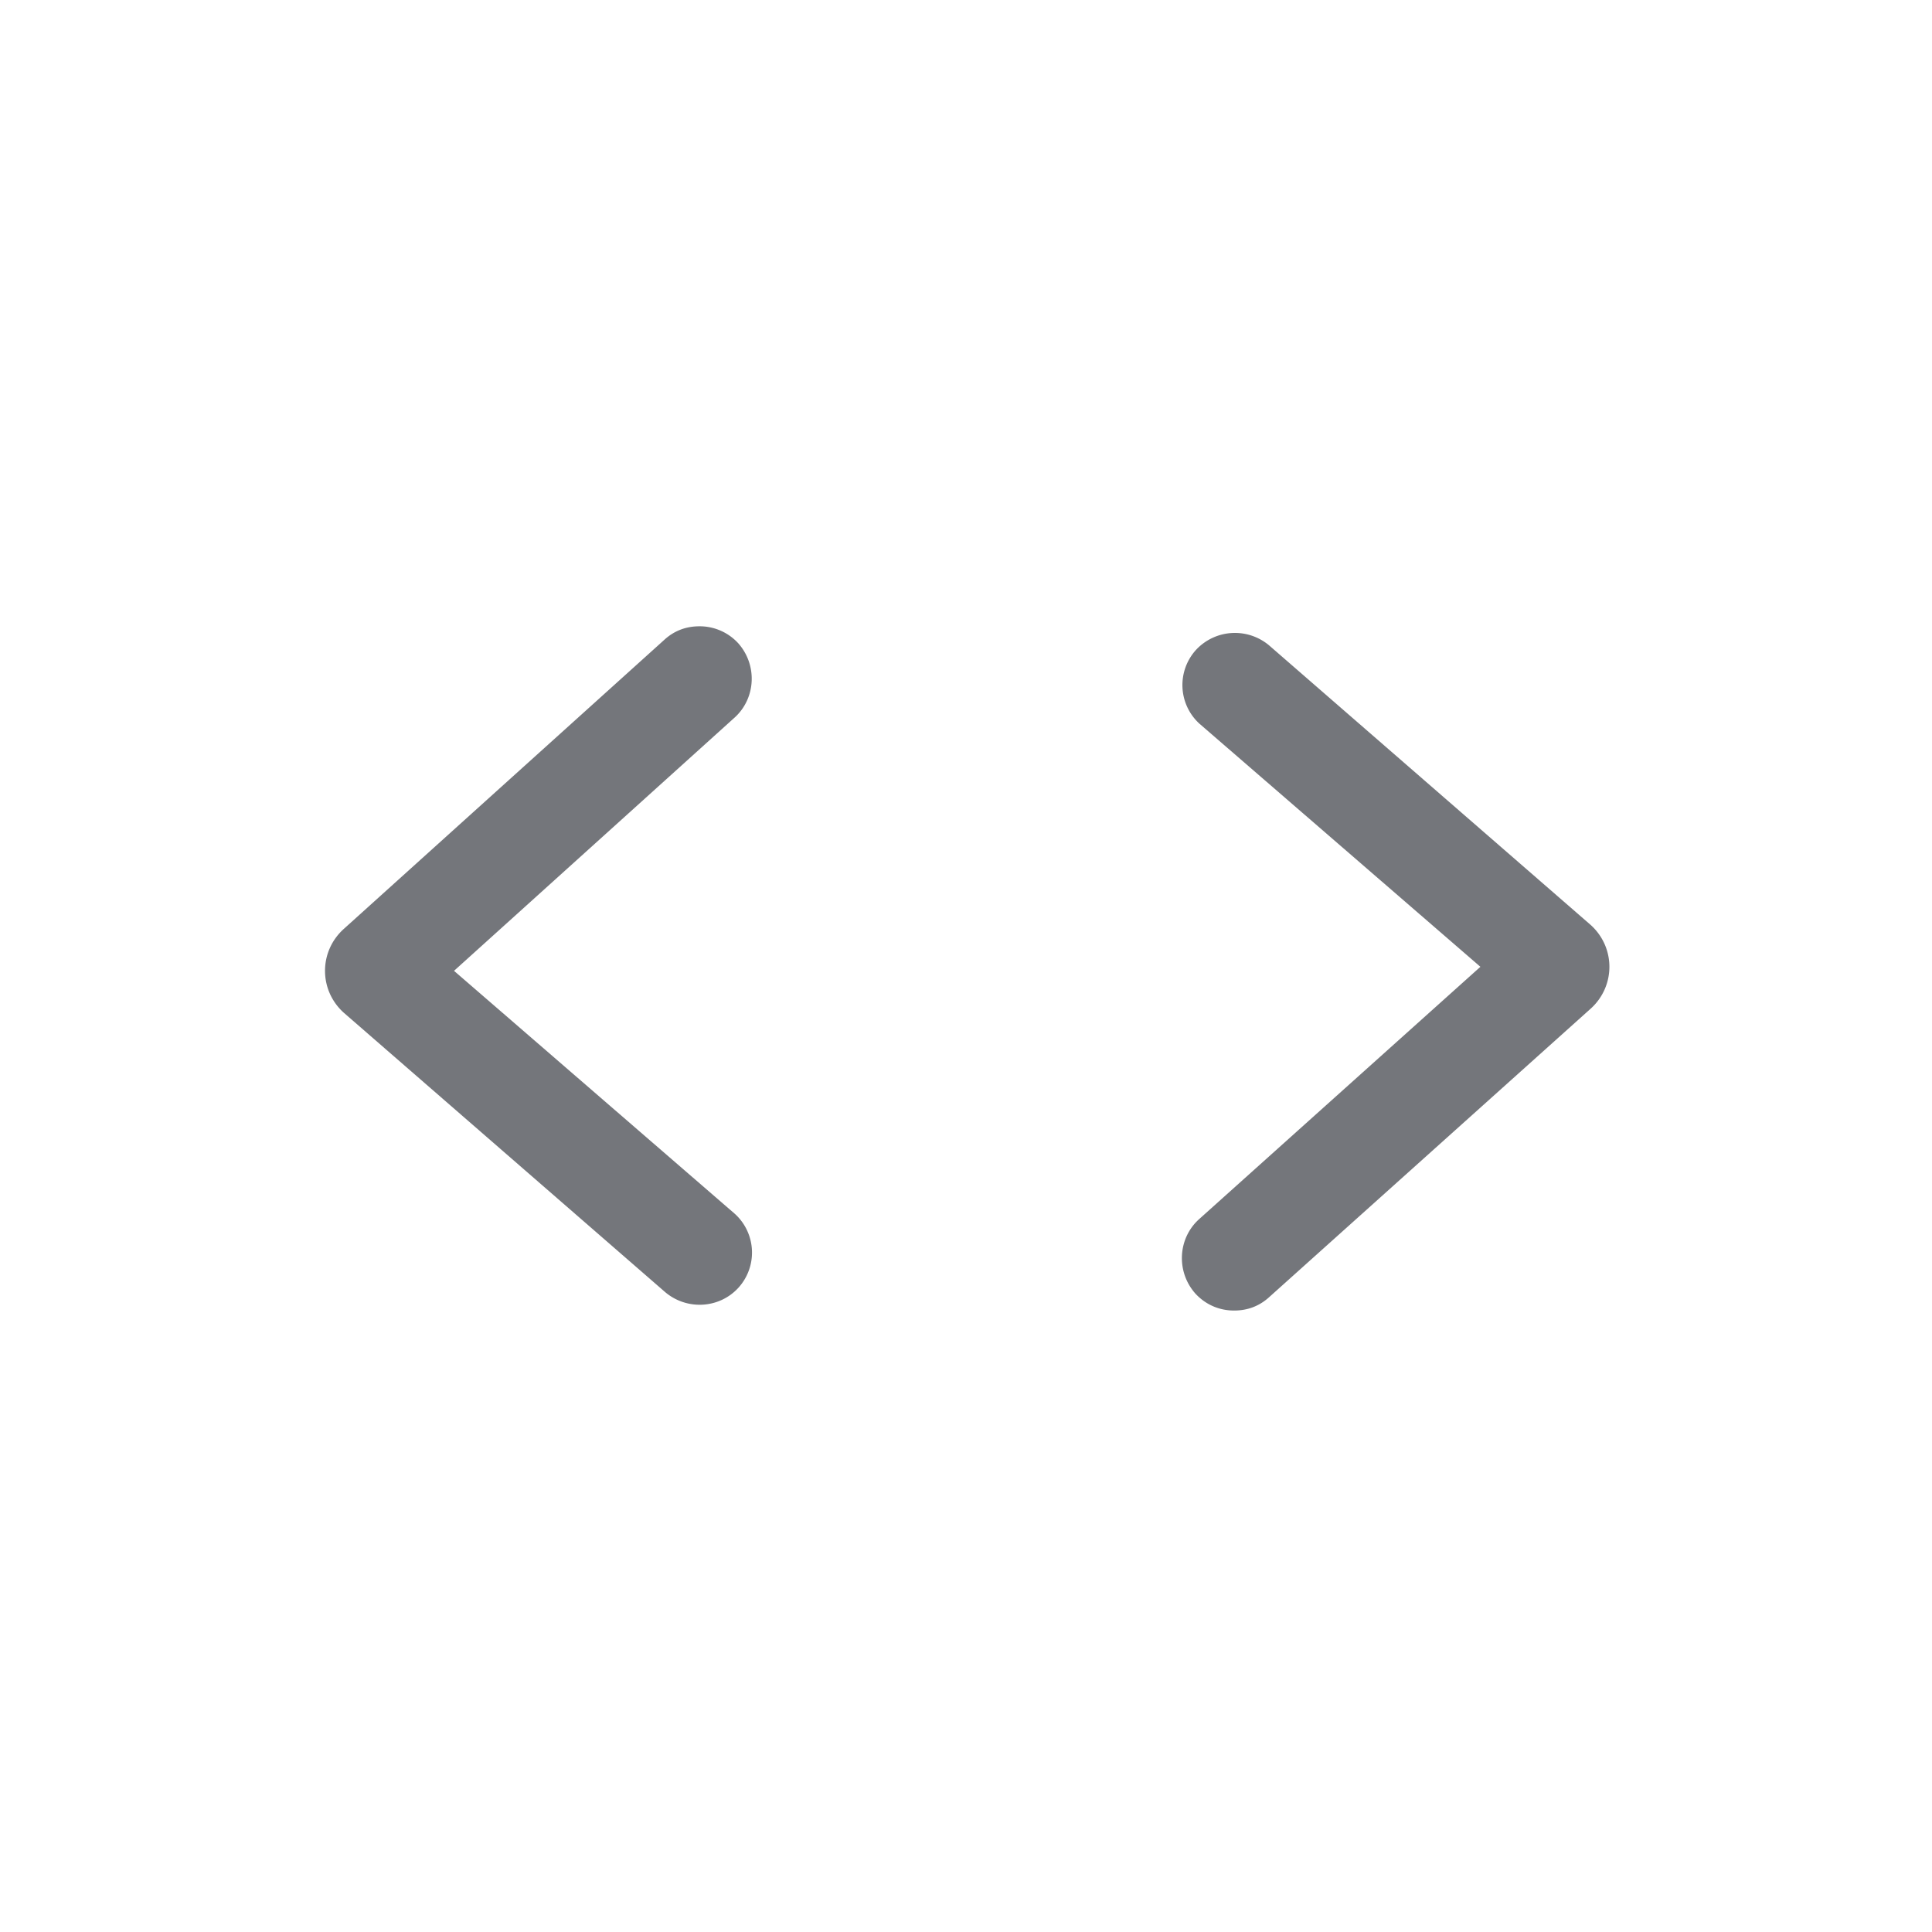 <svg xmlns="http://www.w3.org/2000/svg" fill="none" viewBox="0 0 24 24" focusable="false"><path fill="#74767B" fill-rule="evenodd" d="M9.17 7.99a.65.65 0 0 0-.48-.21c-.16 0-.31.05-.44.17l-3.98 3.59c-.31.28-.31.76 0 1.04l3.98 3.46c.27.24.68.22.92-.04a.65.65 0 0 0-.04-.92l-3.49-3.02 3.49-3.15c.26-.24.28-.65.04-.92m5.68 8.08c.13.14.3.21.48.21.16 0 .31-.05.44-.17l3.99-3.58c.31-.28.31-.76 0-1.04l-3.98-3.46a.66.66 0 0 0-.92.04.65.65 0 0 0 .04.92l3.49 3.02-3.5 3.14c-.26.24-.28.65-.04.92"/></svg>